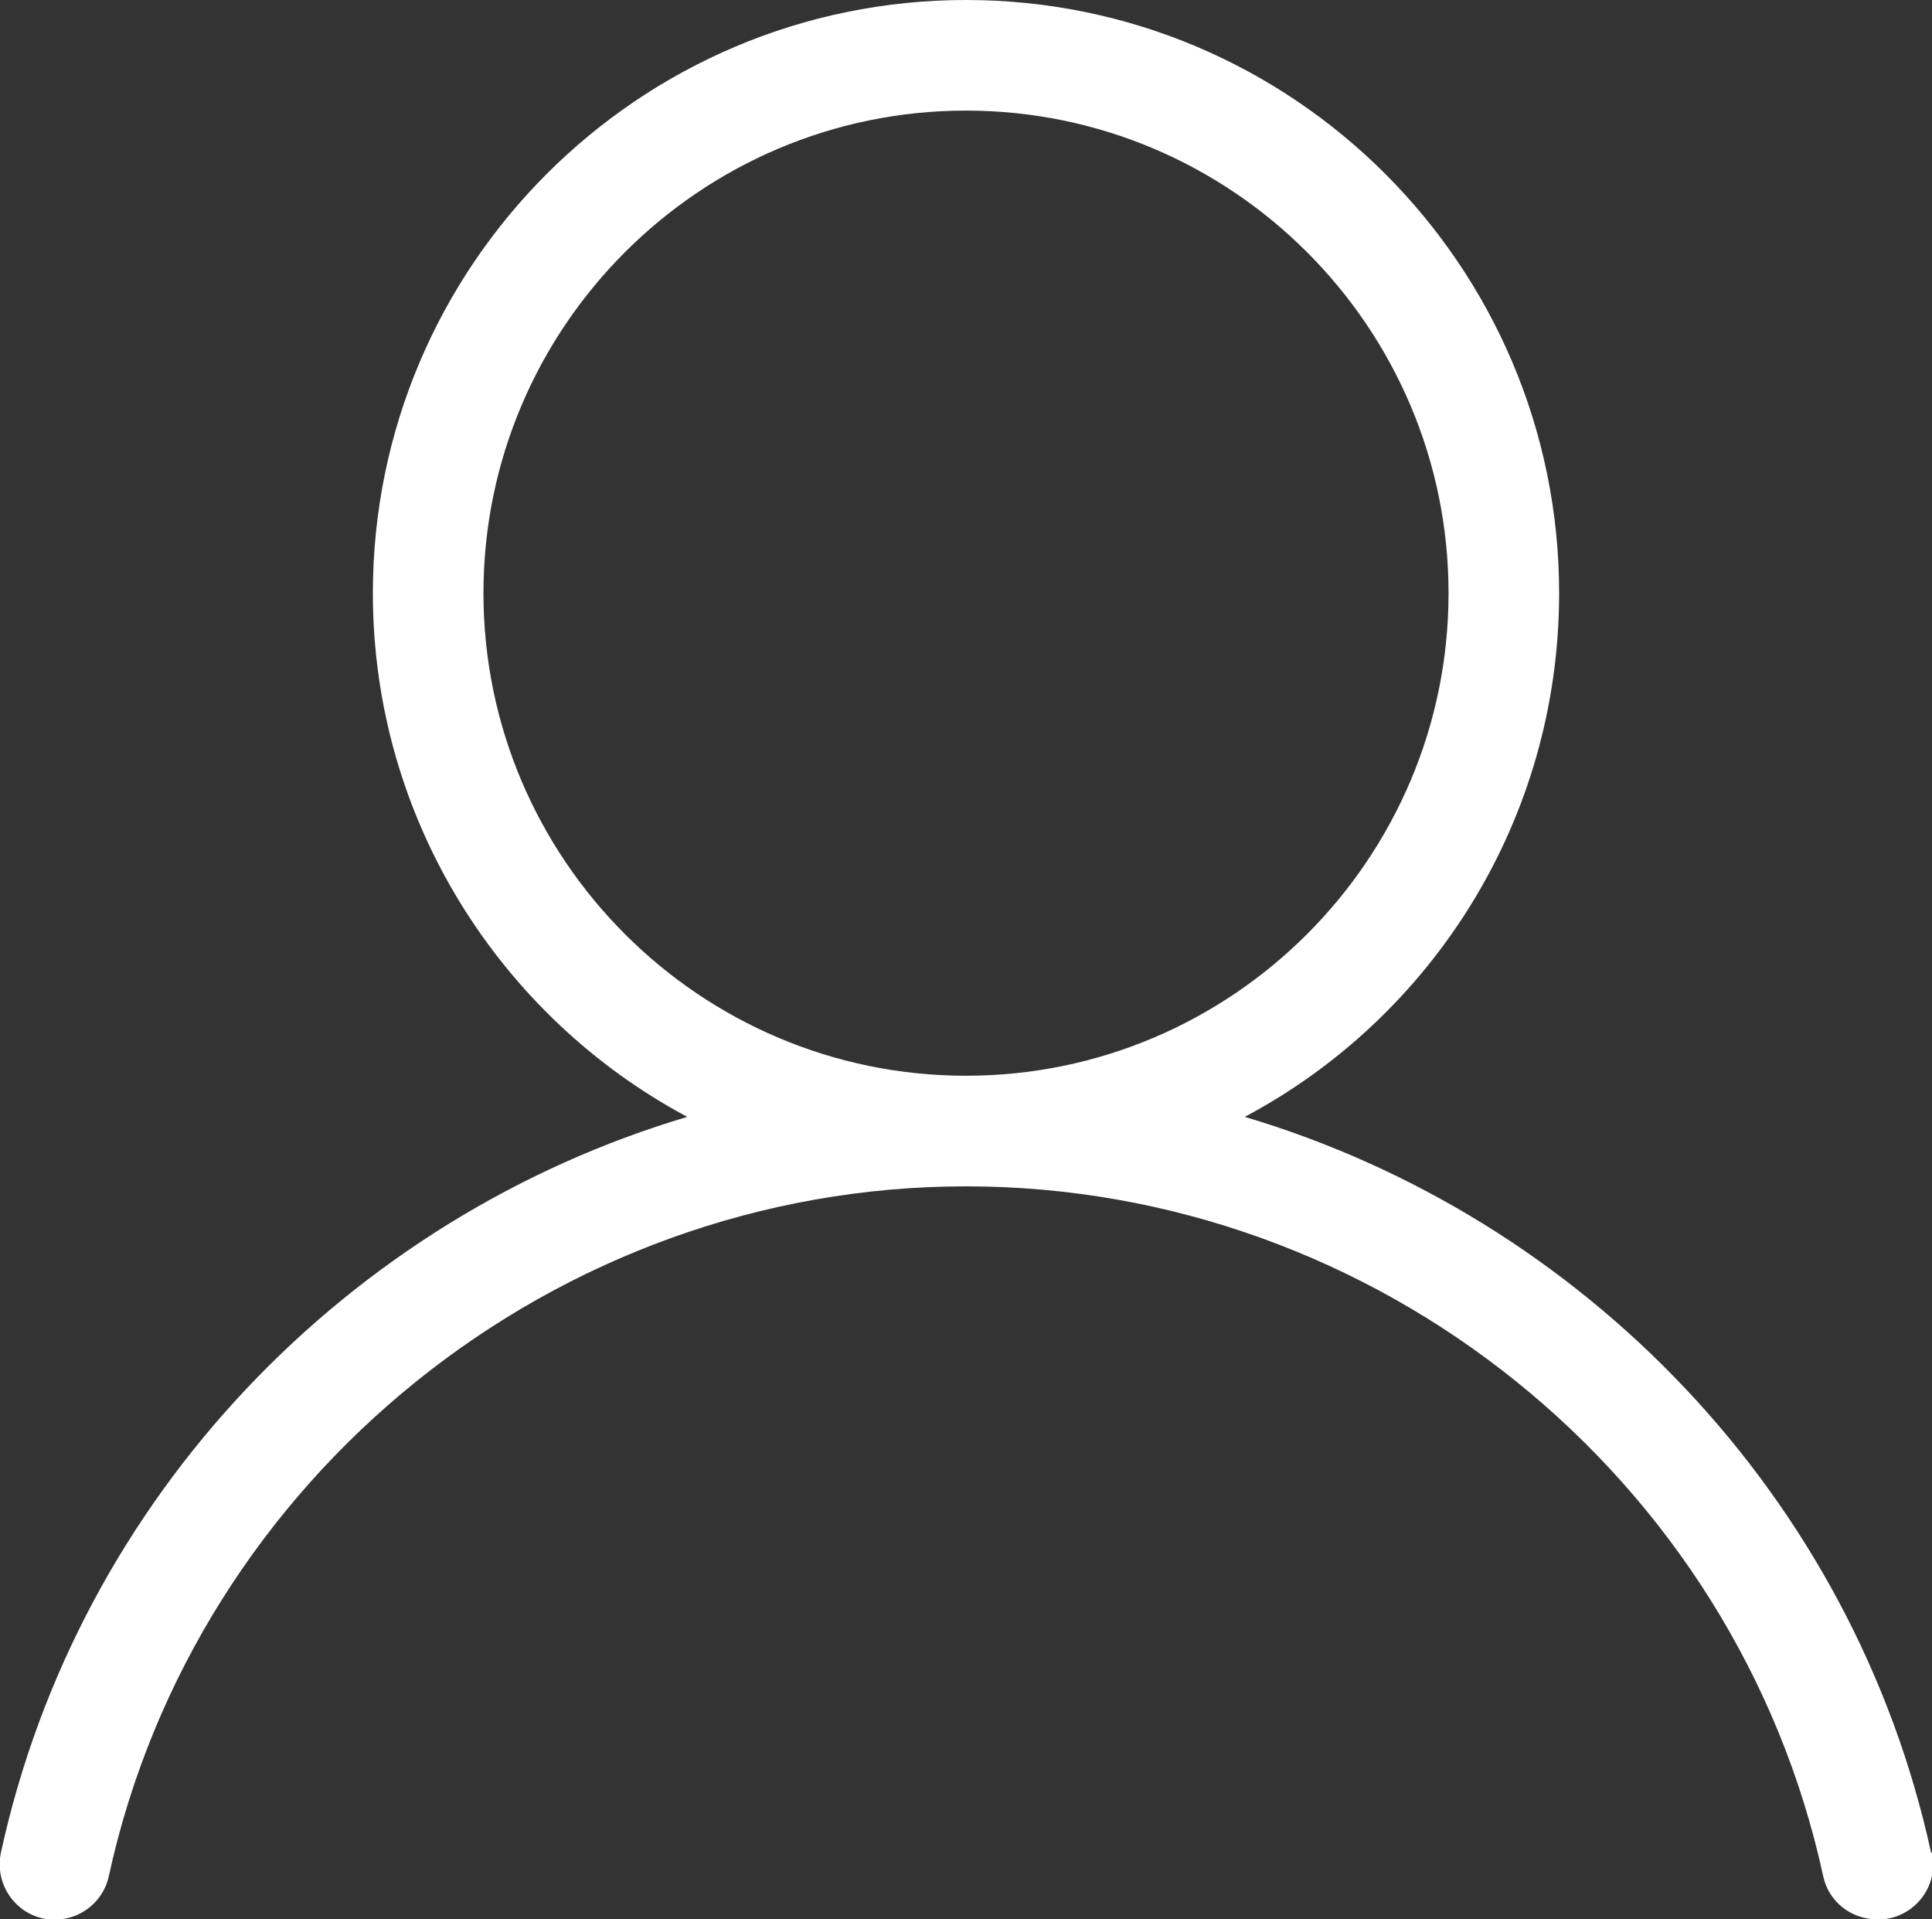 <?xml version="1.0" encoding="UTF-8"?>
<svg id="Layer_2" data-name="Layer 2" xmlns="http://www.w3.org/2000/svg" viewBox="0 0 21.14 21">
  <rect x="0" y="0" width="21.14" height="21" fill="#333333" stroke="none"/>
  <defs>
    <style>
      .cls-1 {
        fill: #fff;
      }
    </style>
  </defs>
  <g id="Layer_1-2" data-name="Layer 1">
    <path class="cls-1" d="M21.13,20.27c-.85-3.9-3.81-6.95-7.51-8.05,2.05-1.09,3.44-3.25,3.44-5.73,0-3.58-2.91-6.49-6.49-6.49S4.08,2.91,4.08,6.49c0,2.48,1.4,4.64,3.44,5.73C3.82,13.32,.86,16.37,.01,20.27c-.07,.33,.14,.65,.46,.72,.33,.07,.65-.14,.72-.46,.95-4.37,4.89-7.55,9.38-7.55s8.43,3.17,9.38,7.55c.06,.28,.31,.47,.59,.47,.04,0,.08,0,.13-.01,.33-.07,.54-.39,.47-.72ZM5.29,6.49c0-2.91,2.37-5.28,5.28-5.28s5.28,2.37,5.28,5.28-2.37,5.28-5.28,5.28-5.28-2.37-5.28-5.28Z"/>
  </g>
</svg>